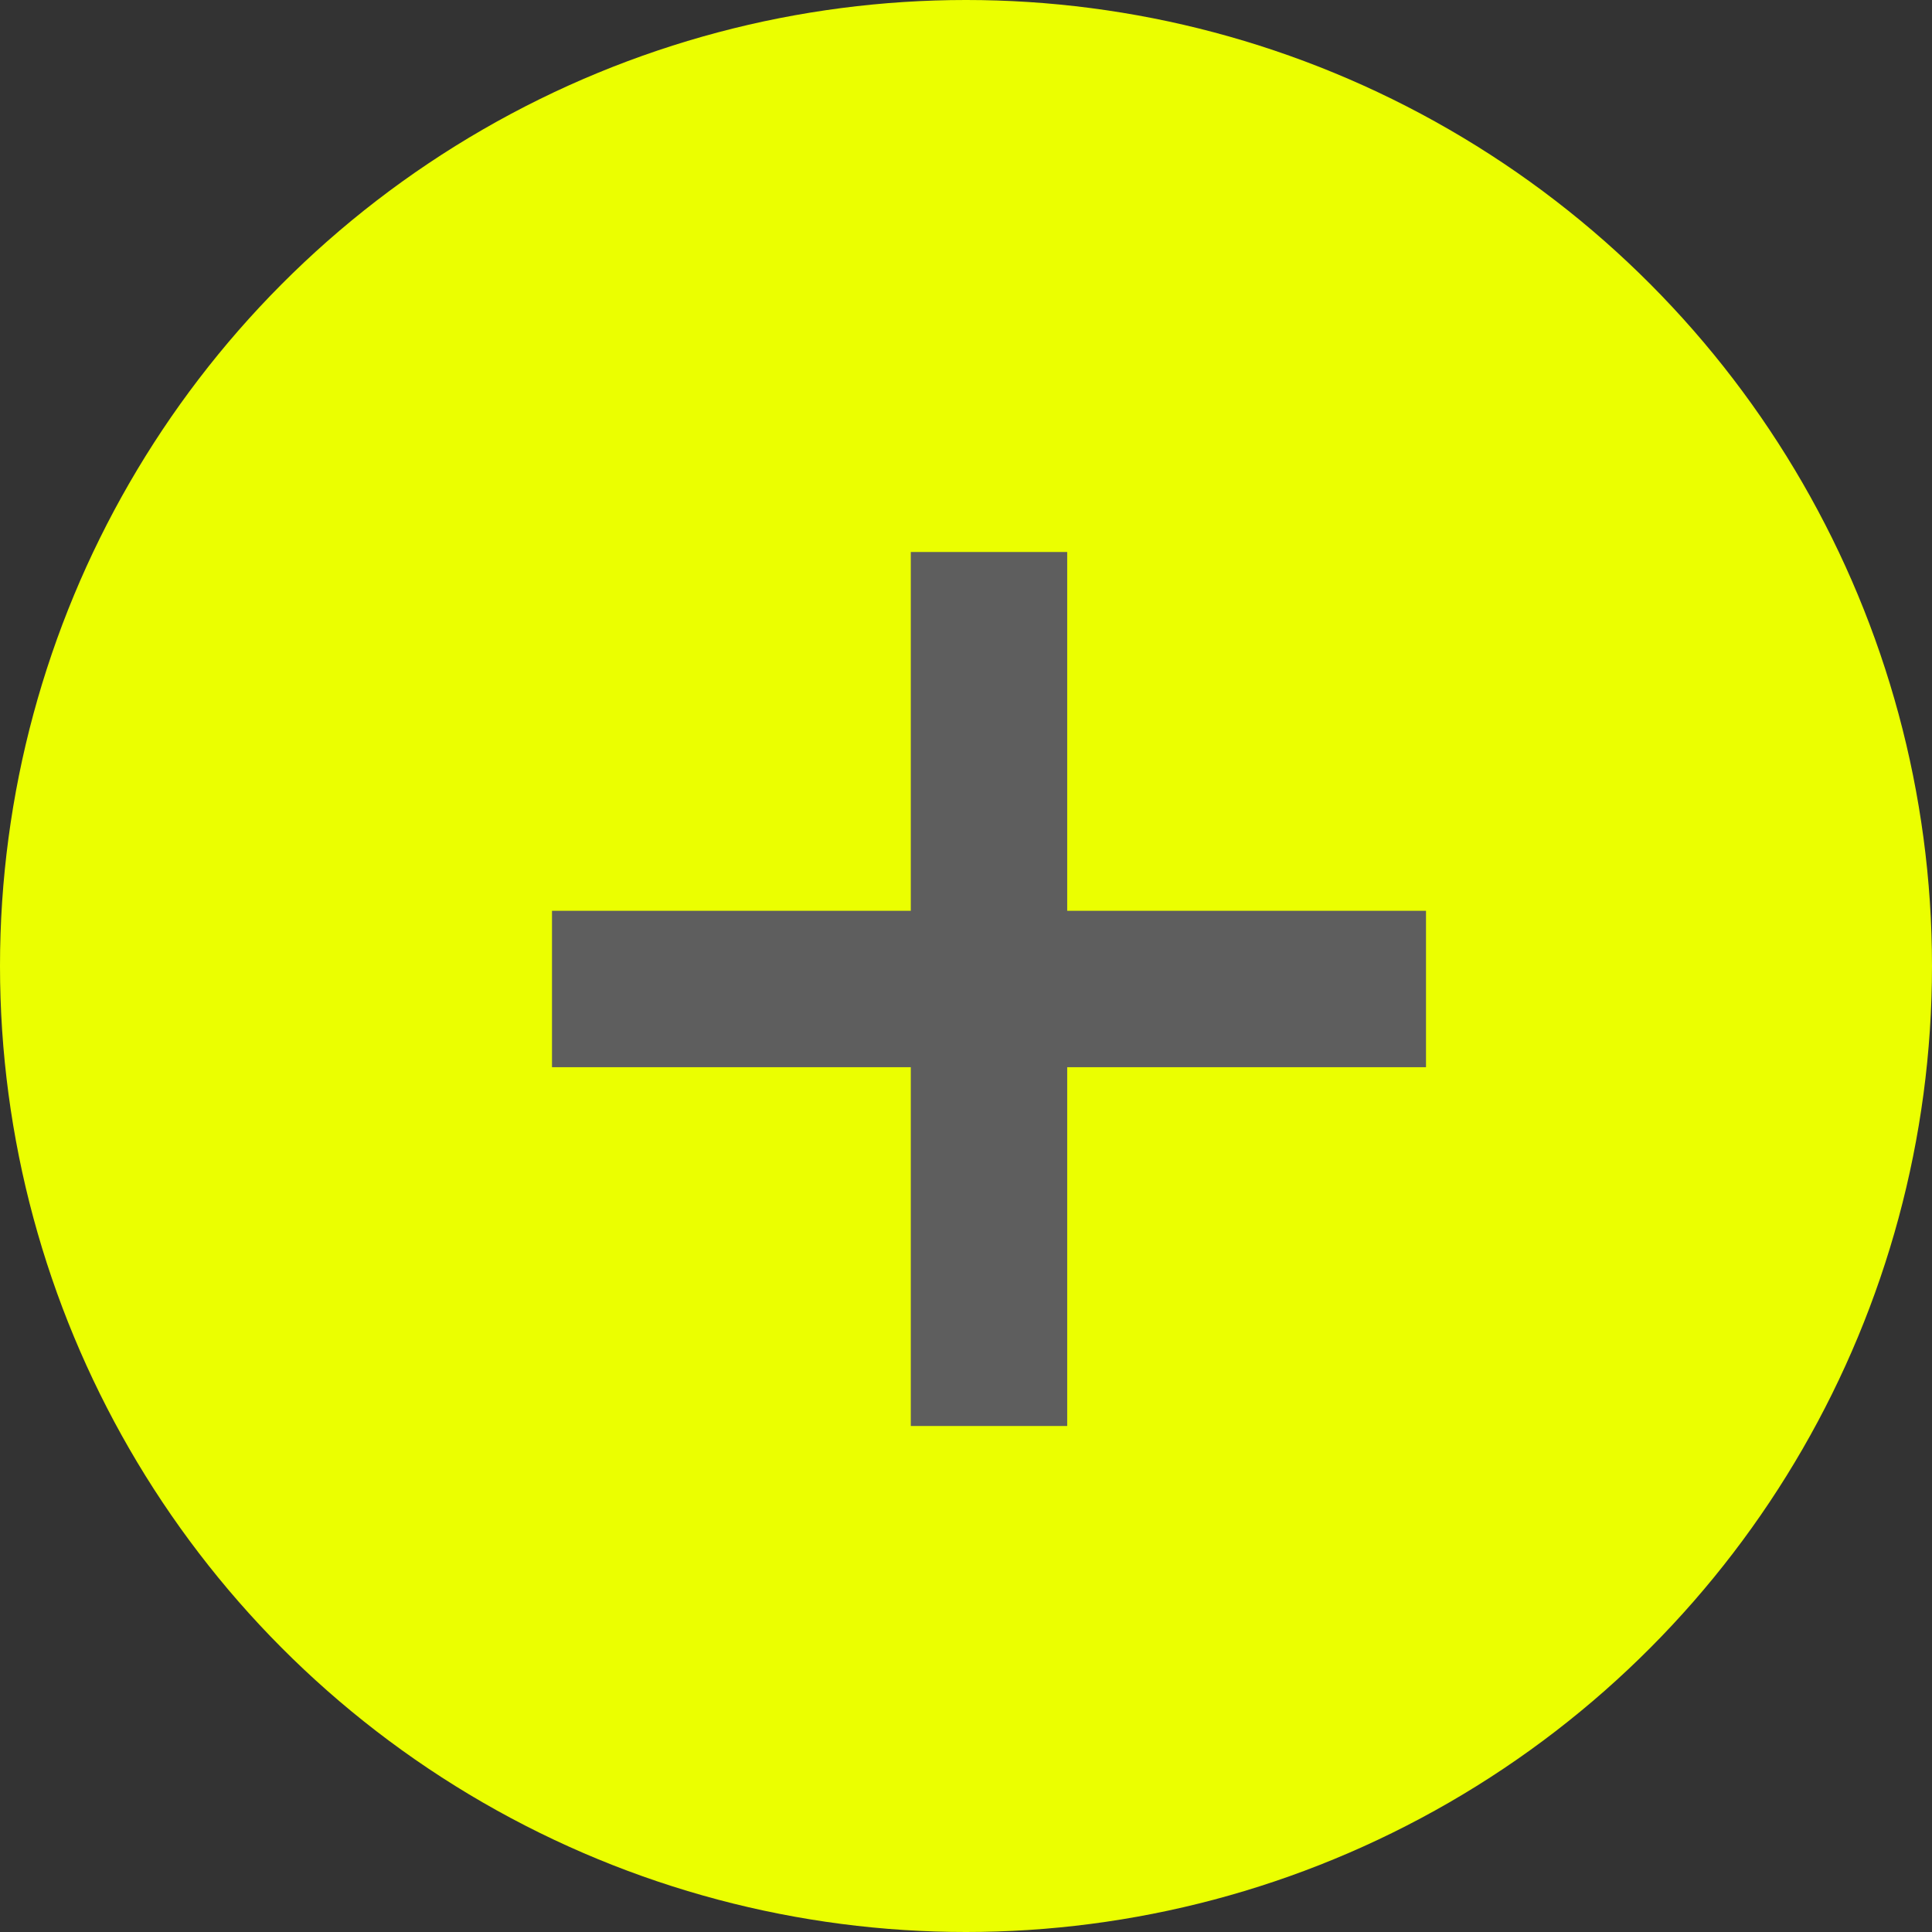 <svg width="21" height="21" viewBox="0 0 21 21" fill="none" xmlns="http://www.w3.org/2000/svg">
<rect x="0" y="0" width="21" height="21" fill="#333333" stroke="none"/>
<circle cx="10.5" cy="10.5" r="10.5" fill="#EBFF00"/>
<path d="M6 10.75H15.5" stroke="#5E5E5E" stroke-width="1.7"/>
<path d="M10.75 15.5L10.75 6" stroke="#5E5E5E" stroke-width="1.7"/>
</svg>

